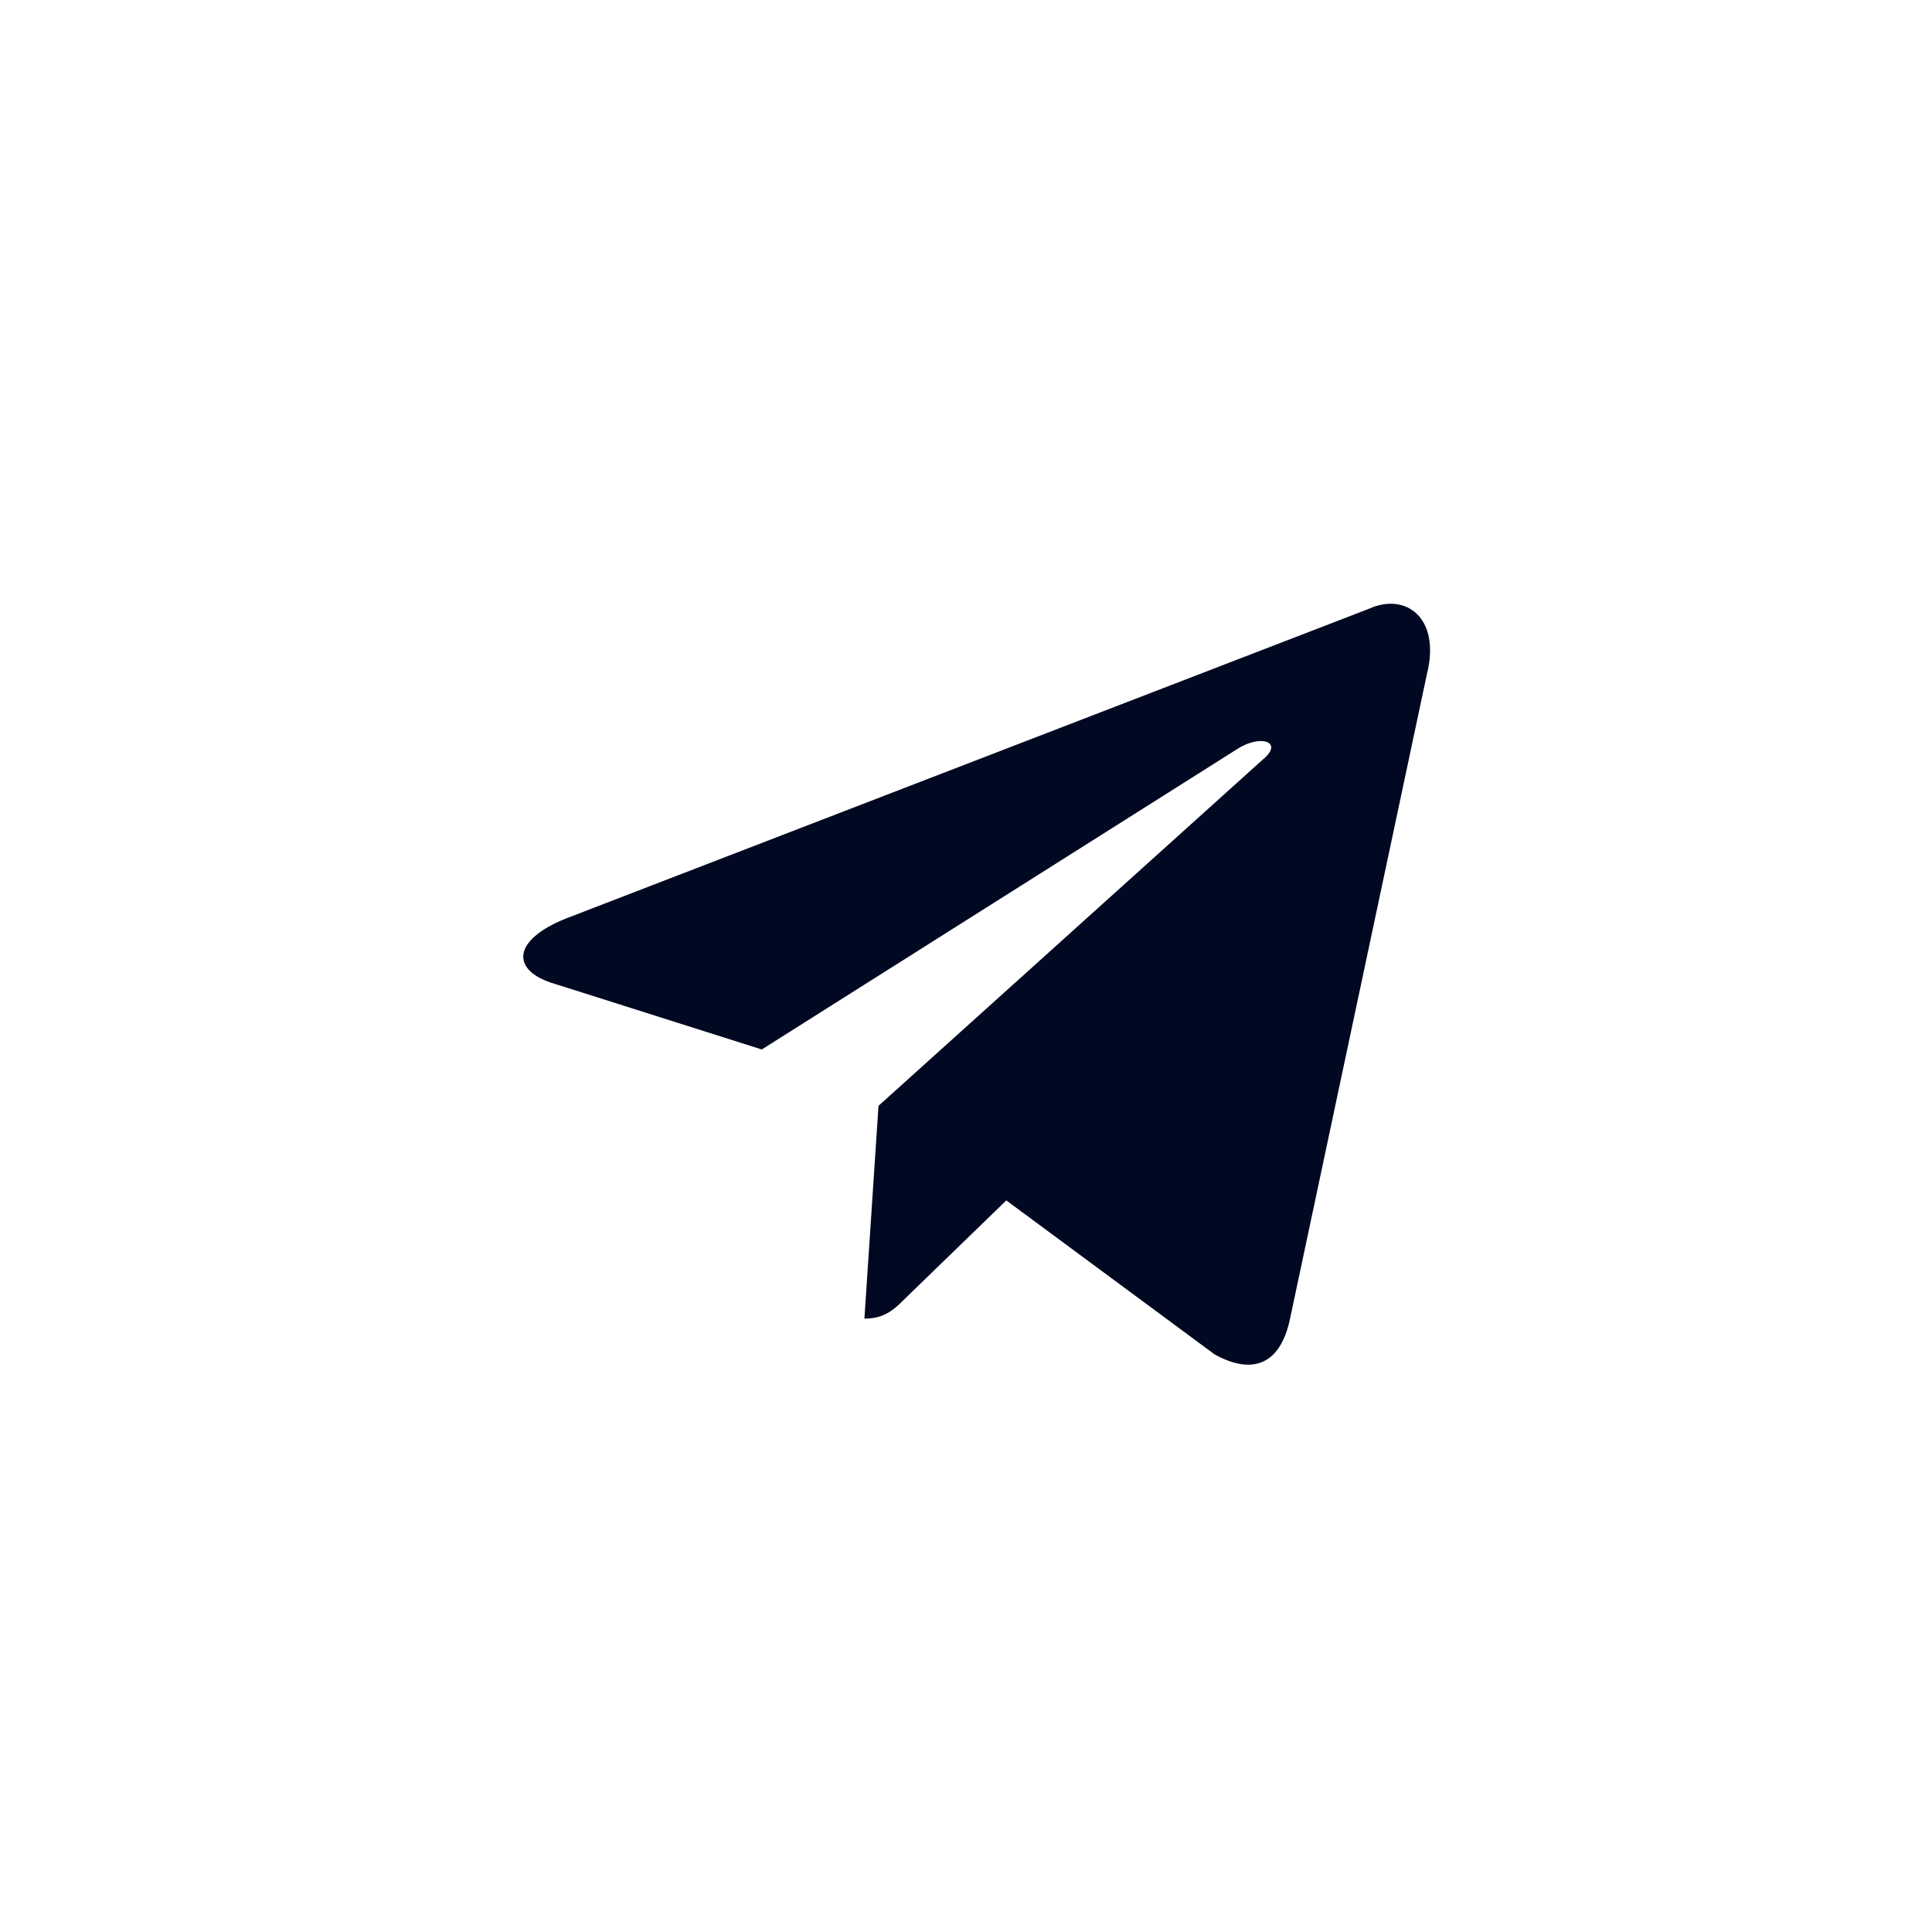 <svg width="48" height="48" viewBox="0 0 48 48" fill="none" xmlns="http://www.w3.org/2000/svg">
<path d="M21.476 32.761L21.826 27.474L31.426 18.824C31.851 18.436 31.338 18.249 30.776 18.586L18.926 26.074L13.801 24.449C12.701 24.136 12.688 23.374 14.051 22.824L34.013 15.124C34.926 14.711 35.801 15.349 35.451 16.749L32.051 32.761C31.813 33.899 31.126 34.174 30.176 33.649L25.001 29.824L22.513 32.236C22.226 32.524 21.988 32.761 21.476 32.761Z" fill="#010821"/>
</svg>

